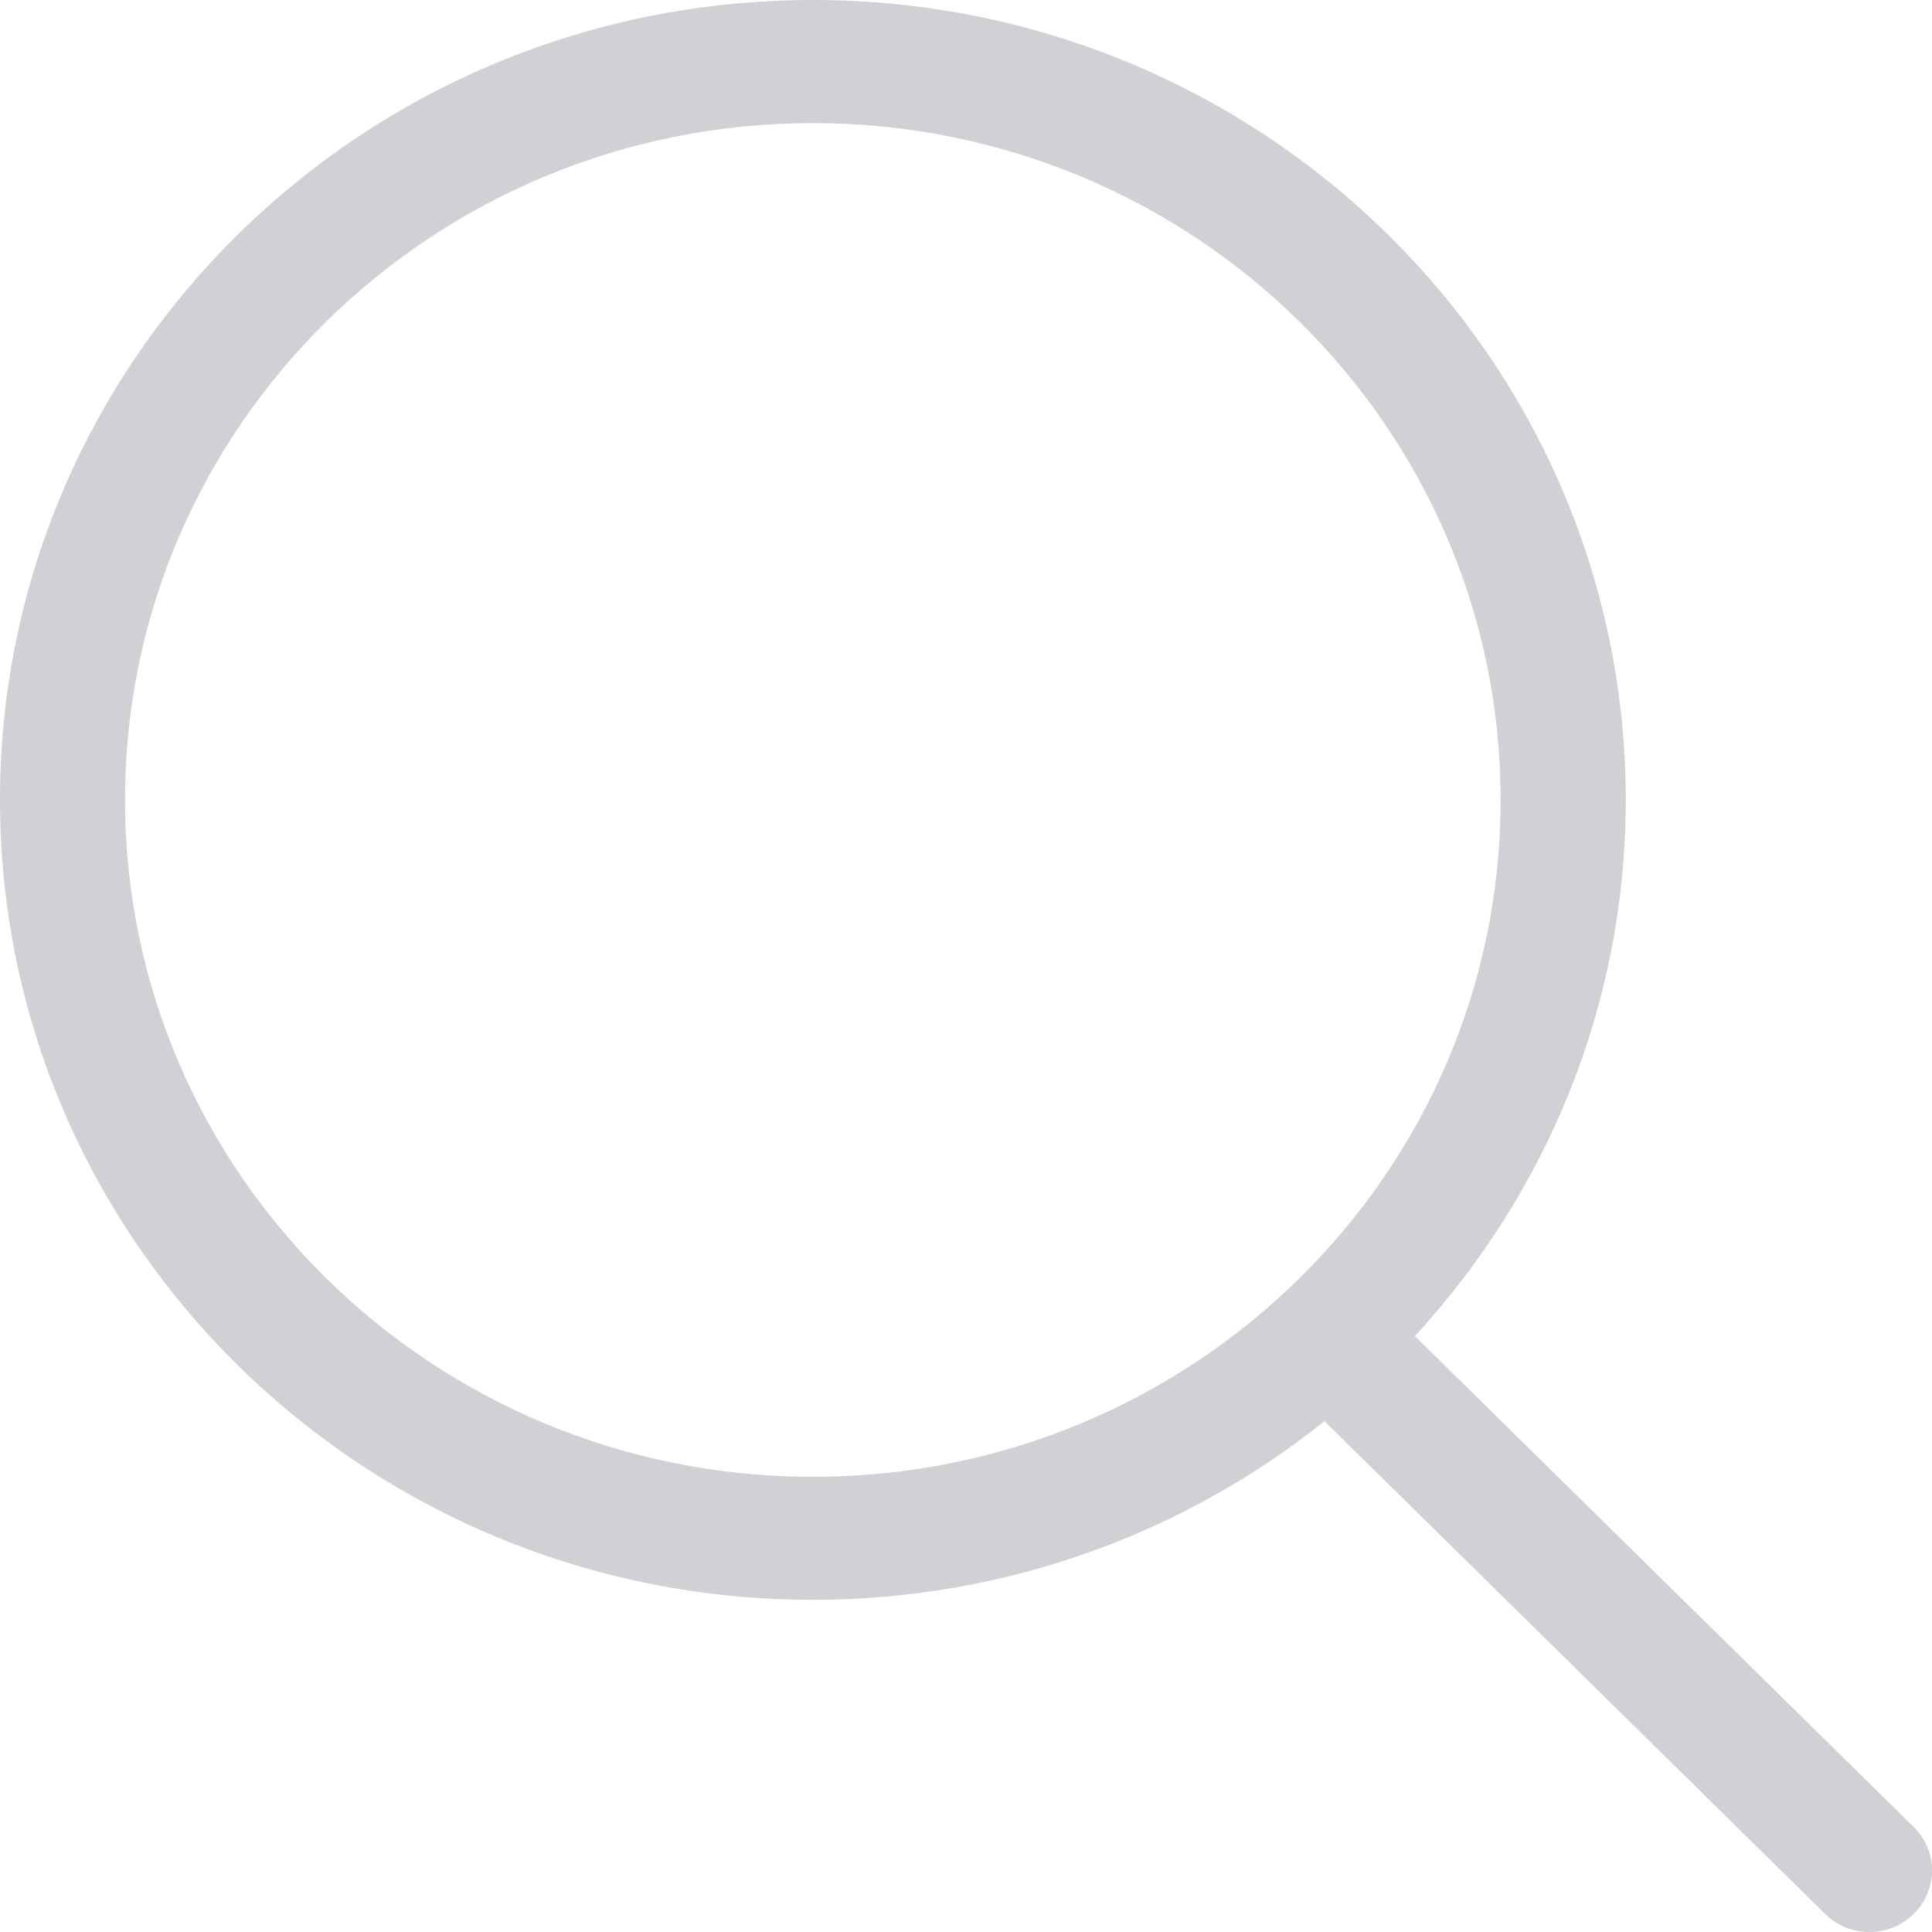 <svg width="18" height="18" viewBox="0 0 18 18" fill="none" xmlns="http://www.w3.org/2000/svg">
<g opacity="0.2" clip-path="url(#clip0_1_11)">
<path d="M17.829 17.021L13.182 12.448C14.399 11.126 15.147 9.377 15.147 7.453C15.146 3.336 11.756 0 7.573 0C3.391 0 0 3.336 0 7.453C0 11.569 3.391 14.905 7.573 14.905C9.38 14.905 11.038 14.28 12.34 13.241L17.005 17.832C17.233 18.056 17.602 18.056 17.829 17.832C18.057 17.608 18.057 17.245 17.829 17.021ZM7.573 13.759C4.034 13.759 1.165 10.935 1.165 7.453C1.165 3.97 4.034 1.147 7.573 1.147C11.112 1.147 13.981 3.97 13.981 7.453C13.981 10.935 11.112 13.759 7.573 13.759Z" fill="#111827"/>
</g>
<defs>
<clipPath id="clip0_1_11">
<rect width="18" height="18" fill="white"/>
</clipPath>
</defs>
</svg>
